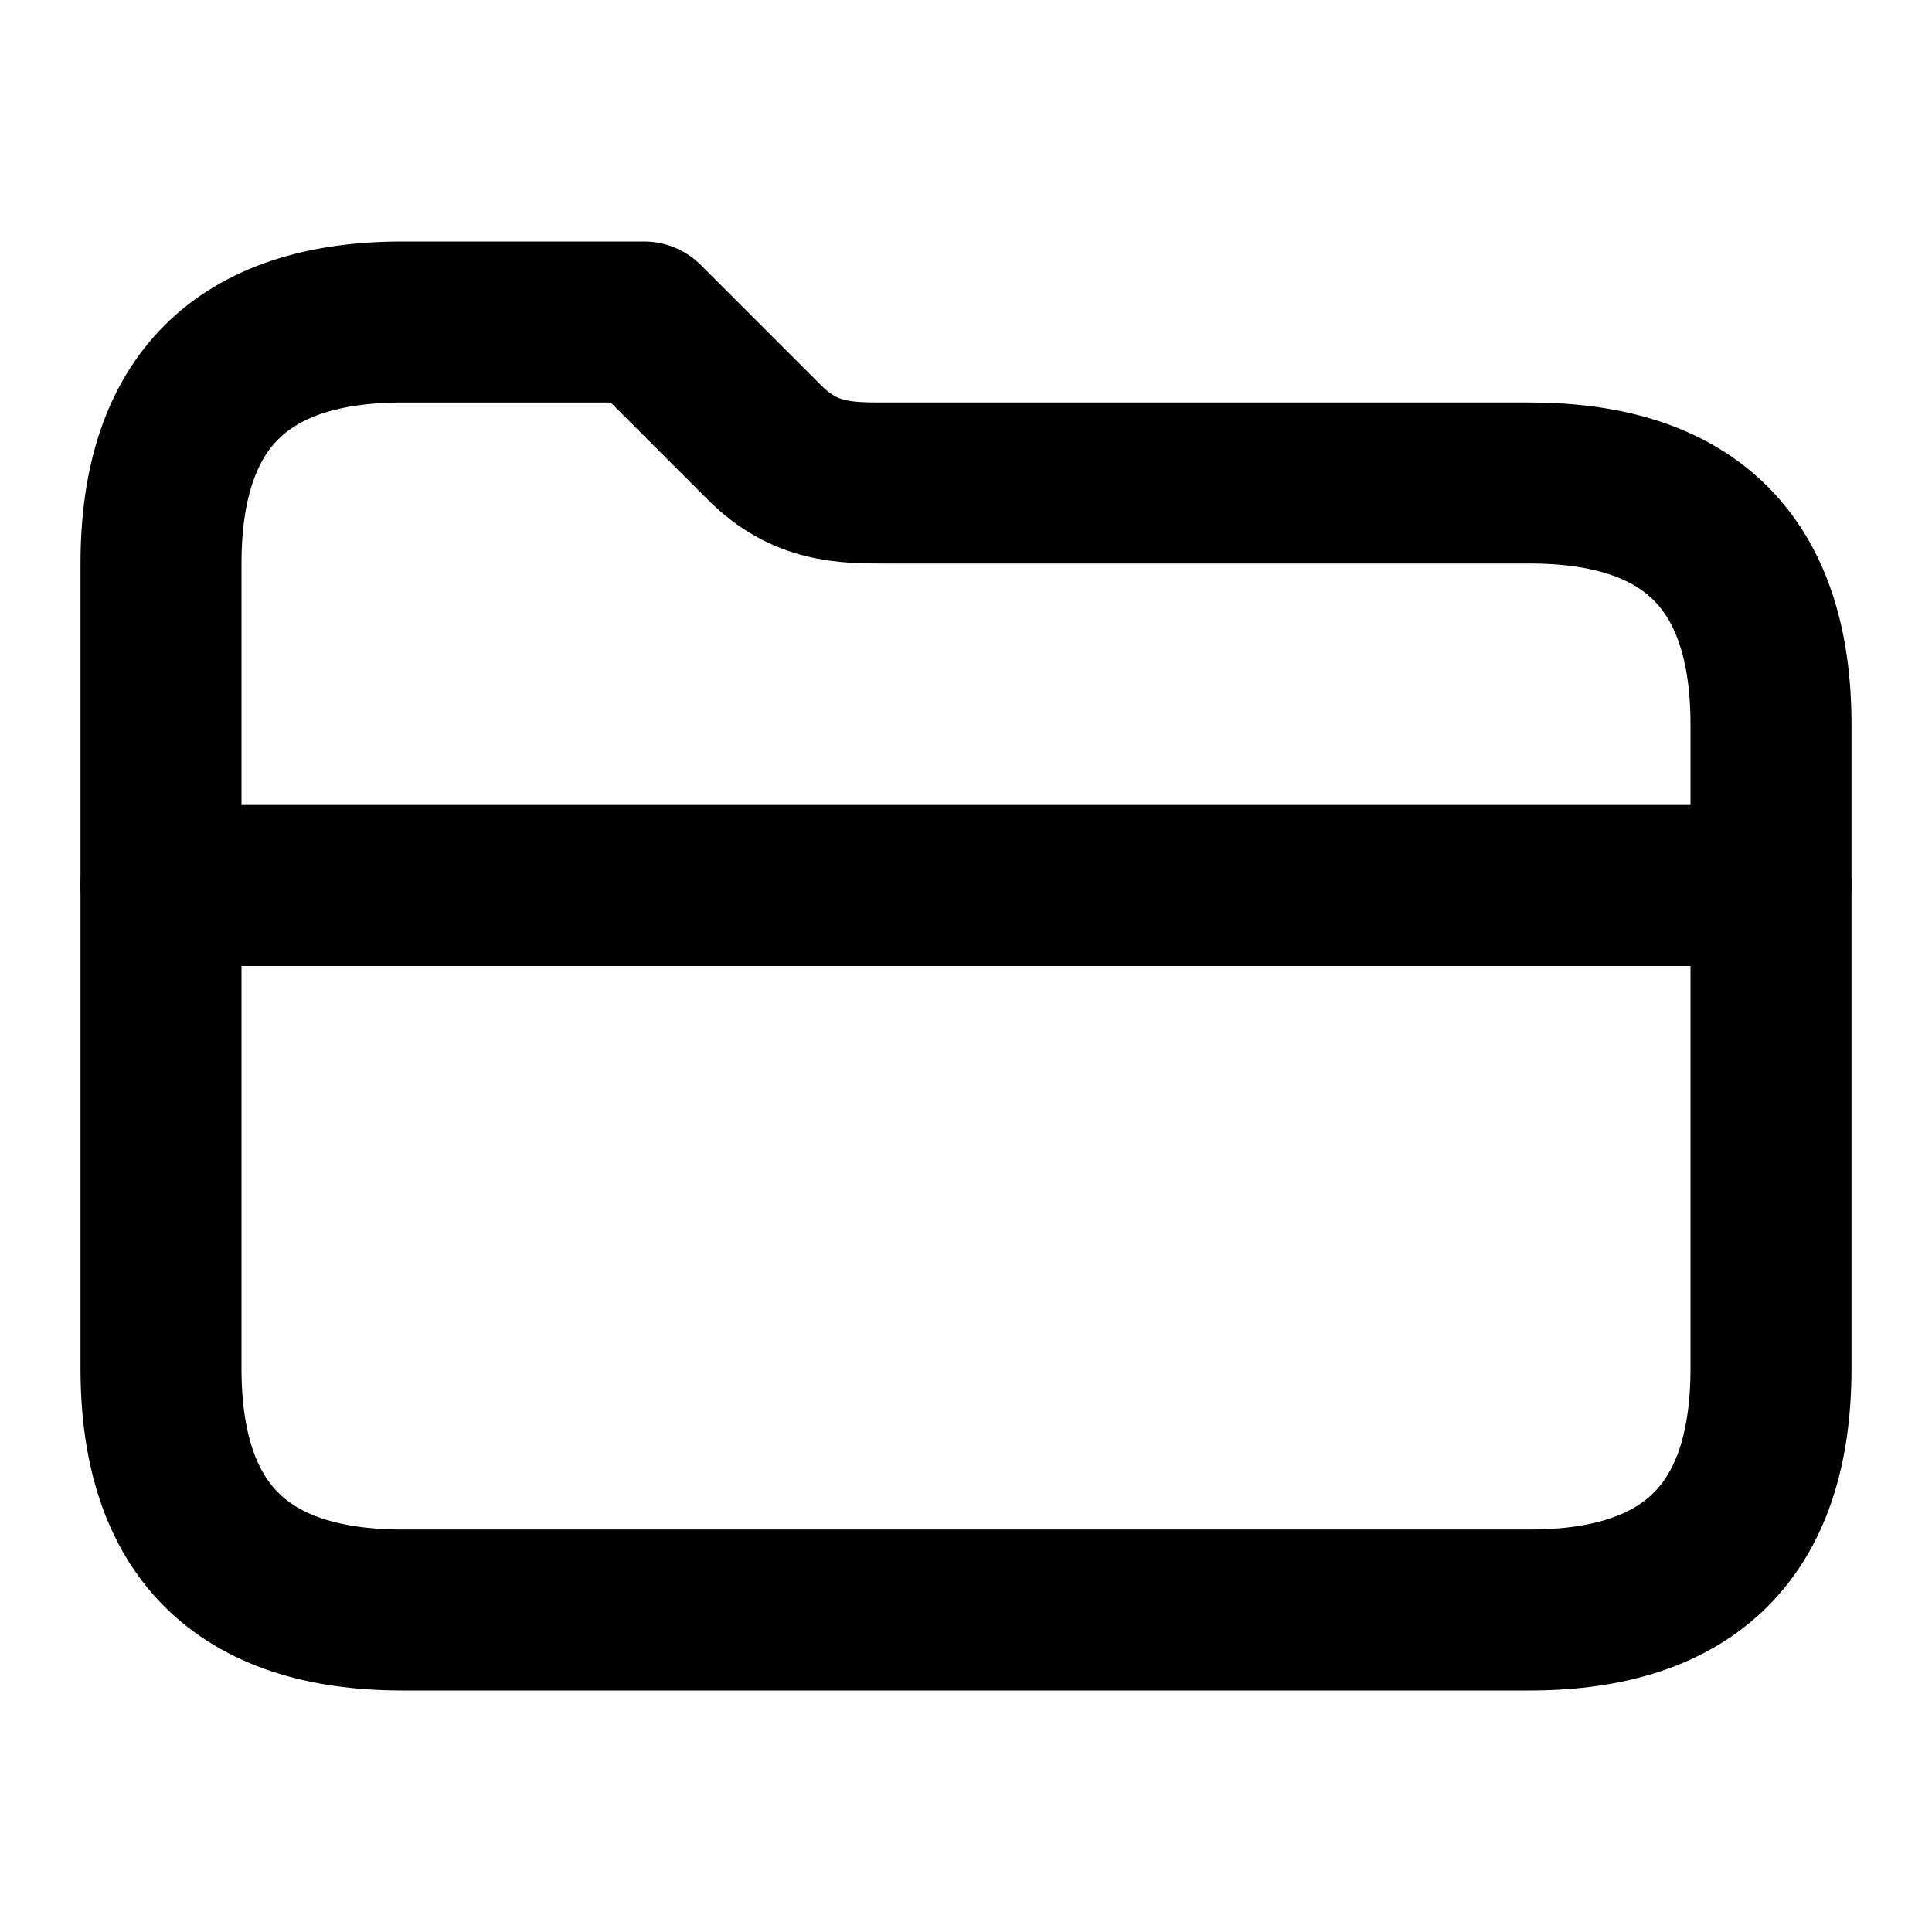 <svg width="24" height="24" viewBox="0 0 24 24" fill="none" xmlns="http://www.w3.org/2000/svg">
  <path d="M22 11V17C22 19 21 20 19 20H5C3 20 2 19 2 17V7C2 5 3 4 5 4H8L9.5 5.5C10 6 10.5 6 11 6H19C21 6 22 7 22 9V11Z" stroke="currentColor" stroke-width="2" stroke-linecap="round" stroke-linejoin="round"/>
  <path d="M22 11H2" stroke="currentColor" stroke-width="2" stroke-linecap="round" stroke-linejoin="round"/>
</svg>